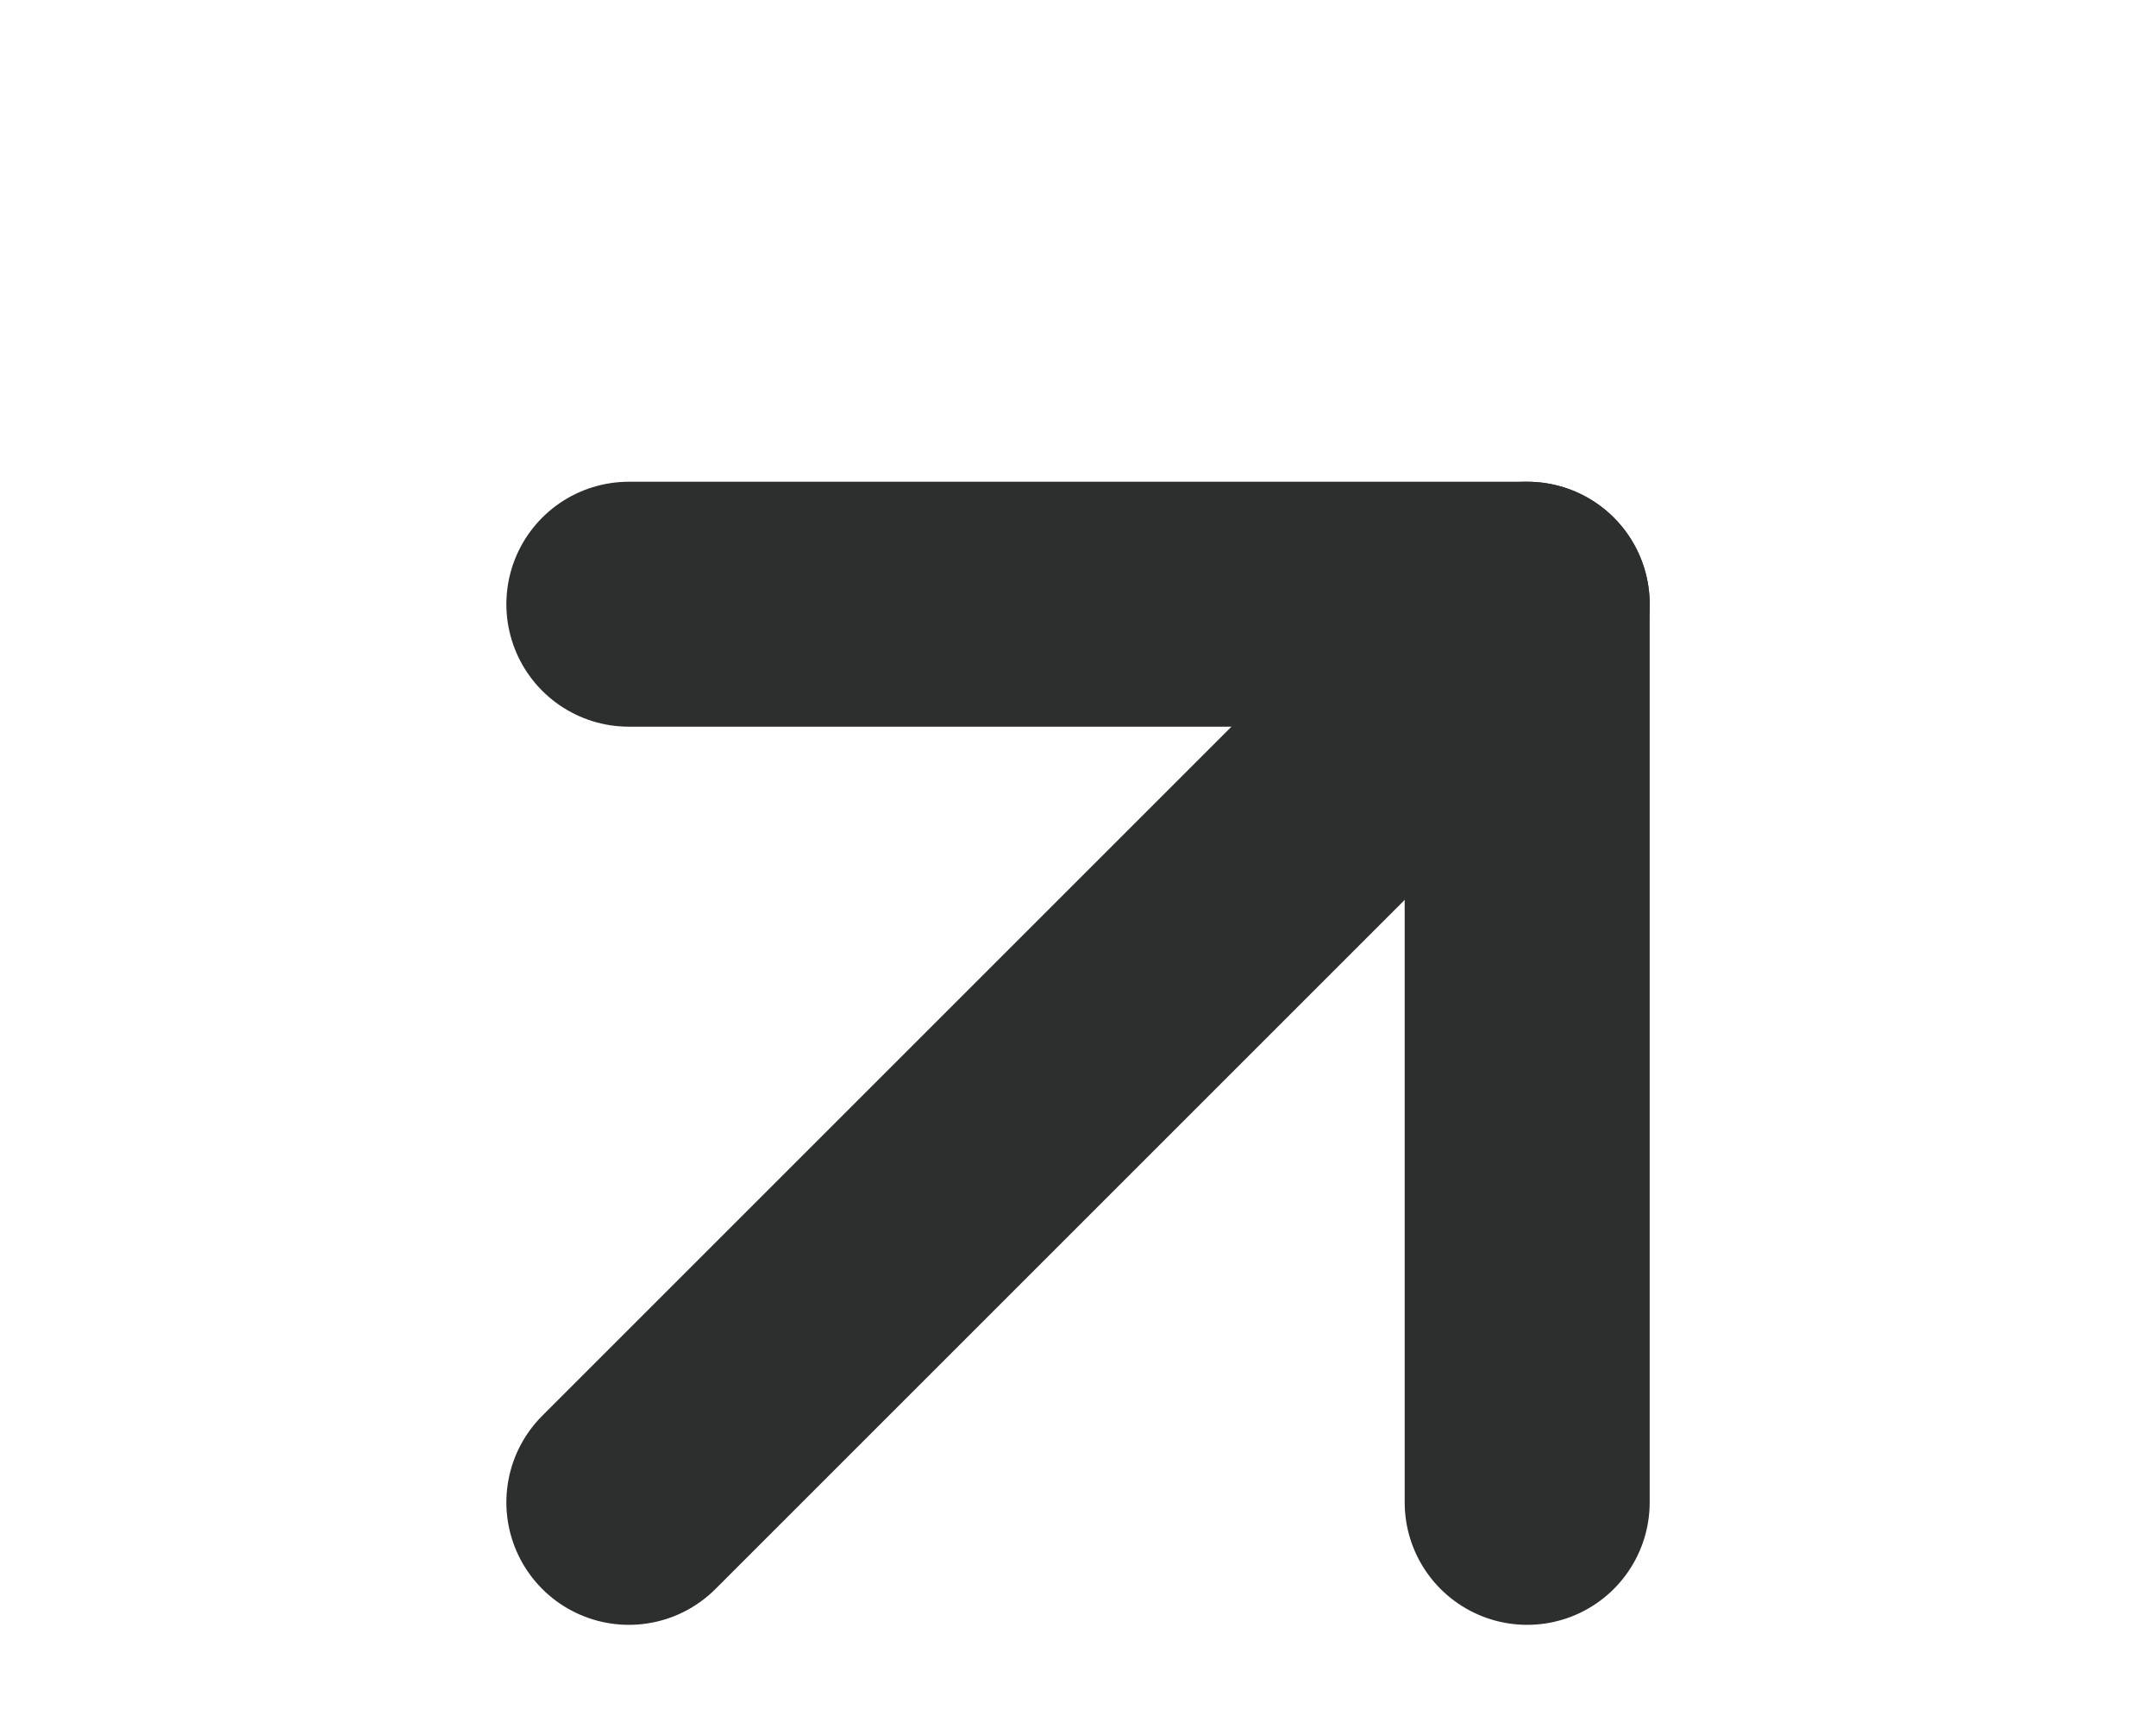 <svg width="44" height="35" viewBox="0 0 44 35" fill="none" xmlns="http://www.w3.org/2000/svg">
    <path d="M12.834 30.666L31.167 12.333" stroke="#2D2F2FFF" stroke-width="5" stroke-linecap="round" stroke-linejoin="round"/>
    <path d="M12.834 12.333H31.167V30.666" stroke="#2D2F2FFF" stroke-width="5" stroke-linecap="round" stroke-linejoin="round"/>
</svg>
